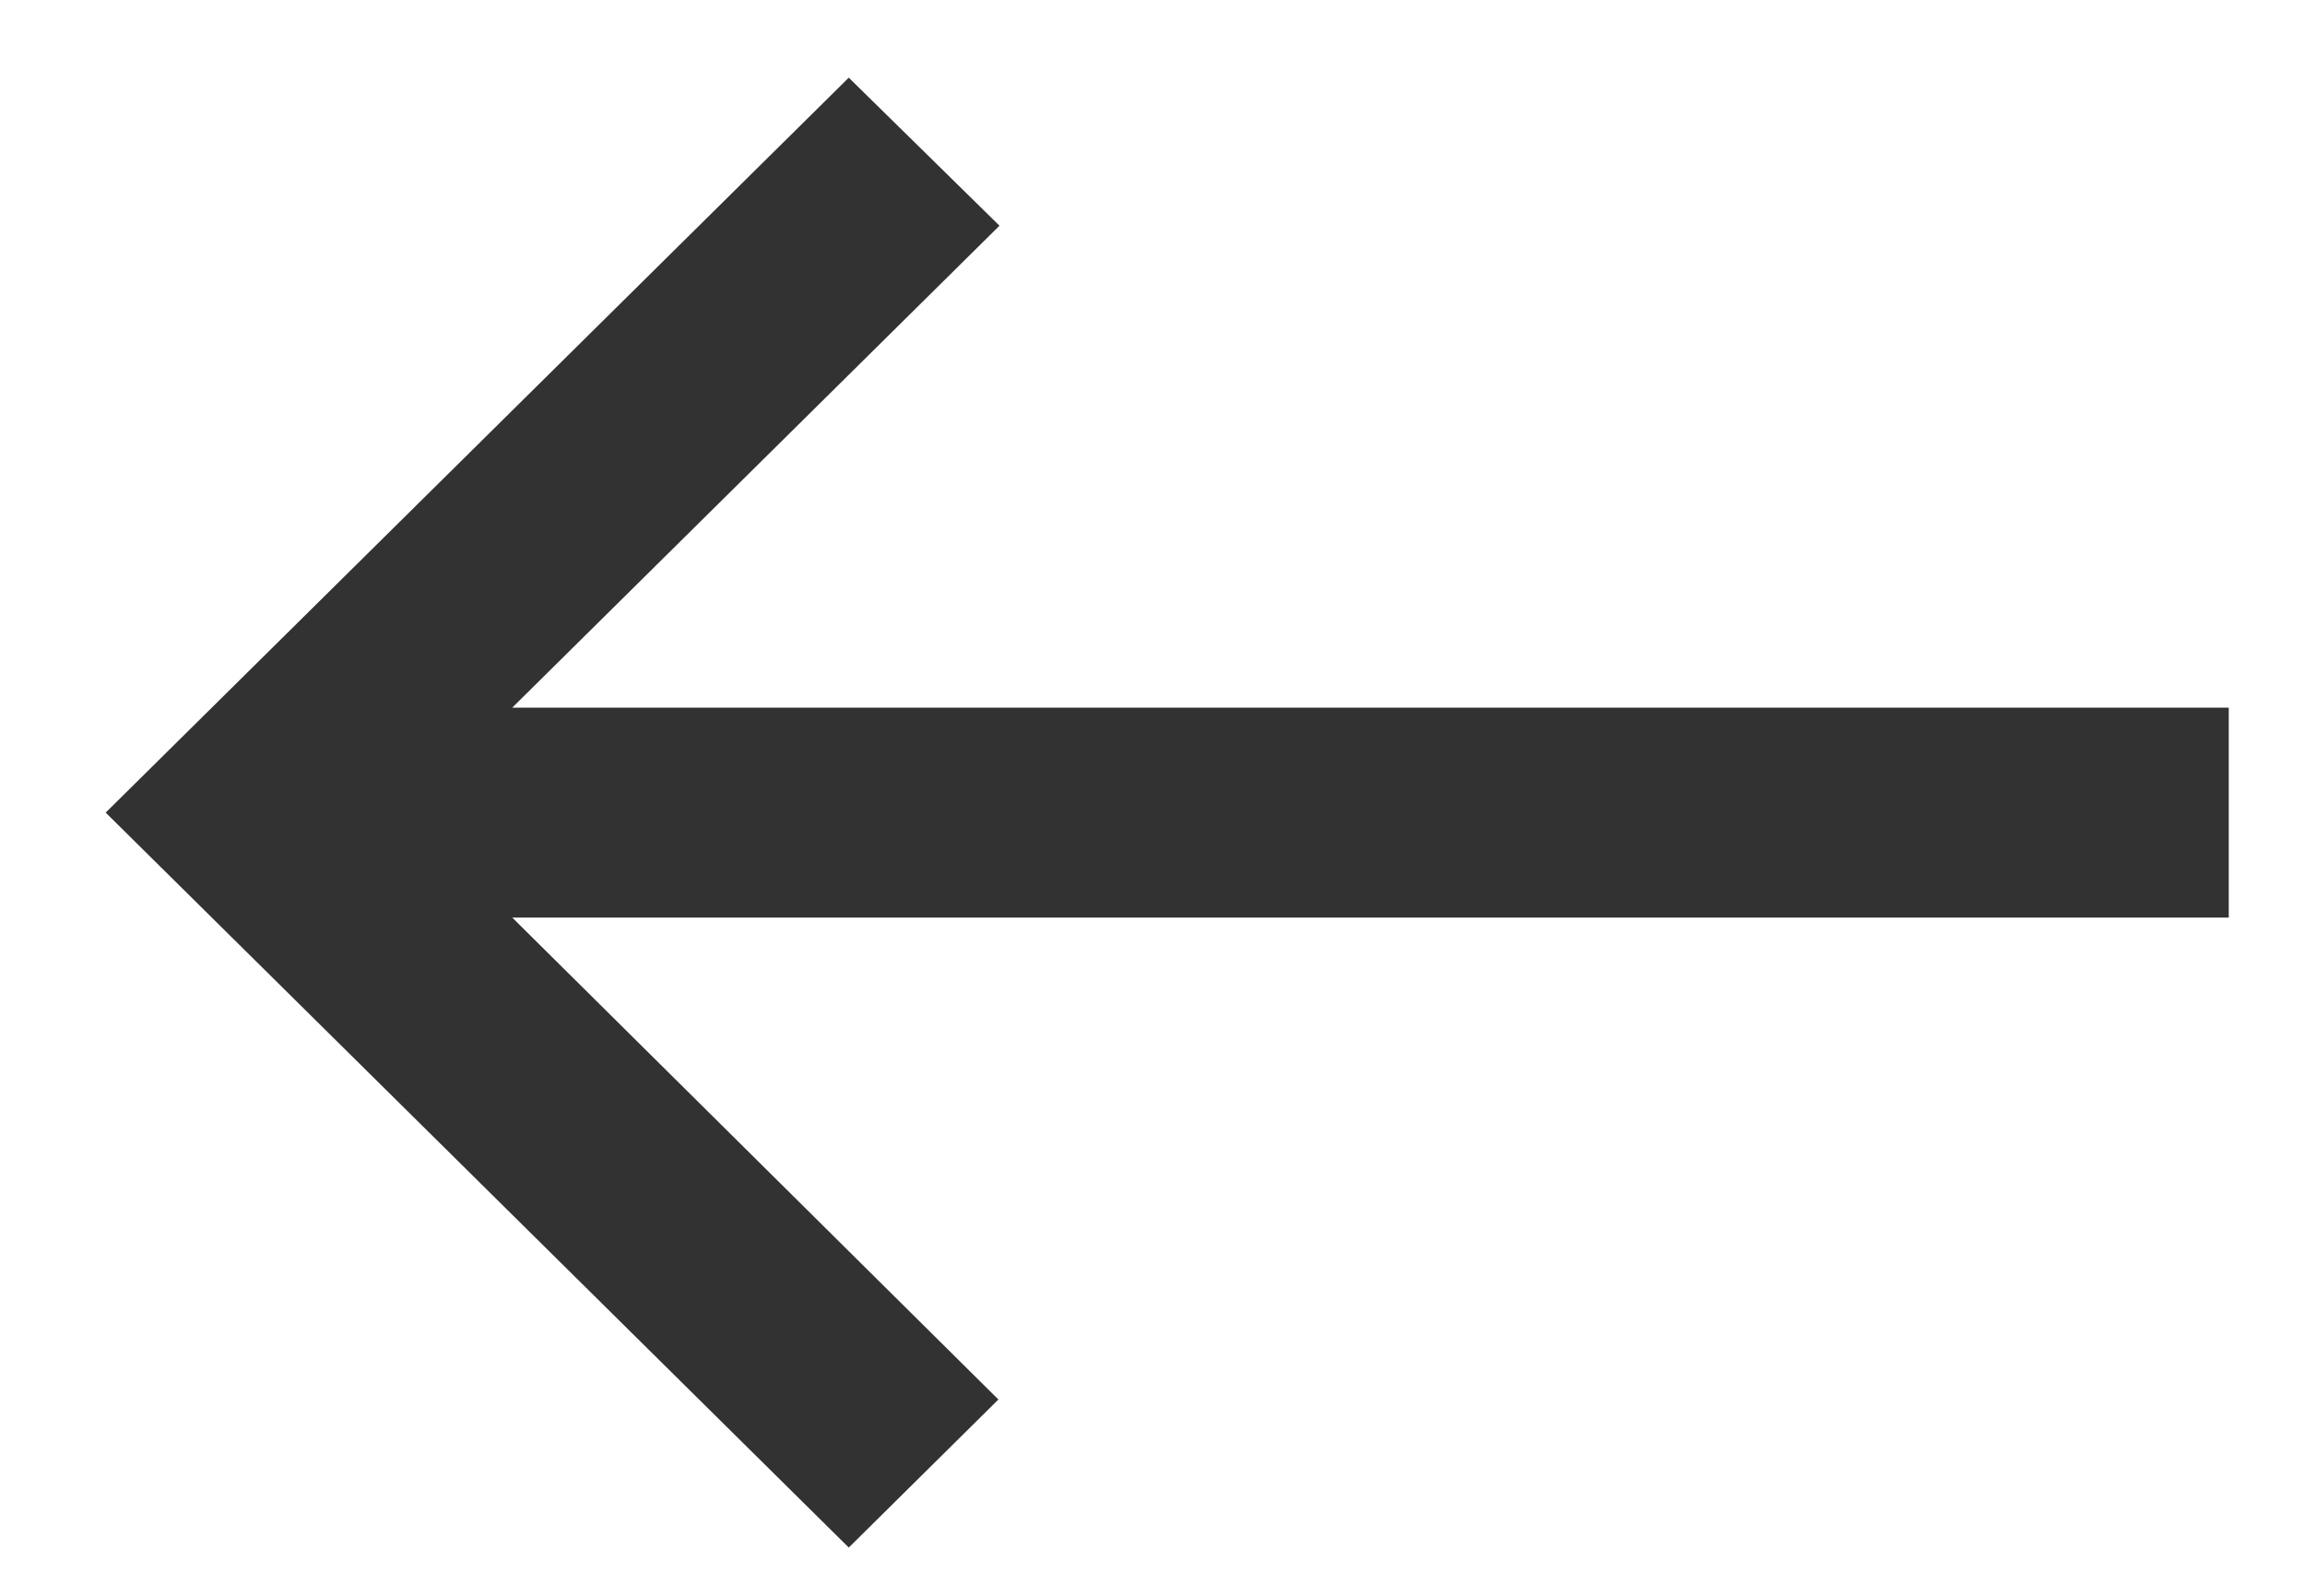 <svg width="13" height="9" viewBox="0 0 13 9" fill="none" xmlns="http://www.w3.org/2000/svg">
<path d="M4.787 8.728L5.631 7.893L2.889 5.175H12.57V3.991H2.889L5.637 1.273L4.787 0.438L0.596 4.583L4.787 8.728Z" fill="#323232"/>
</svg>
